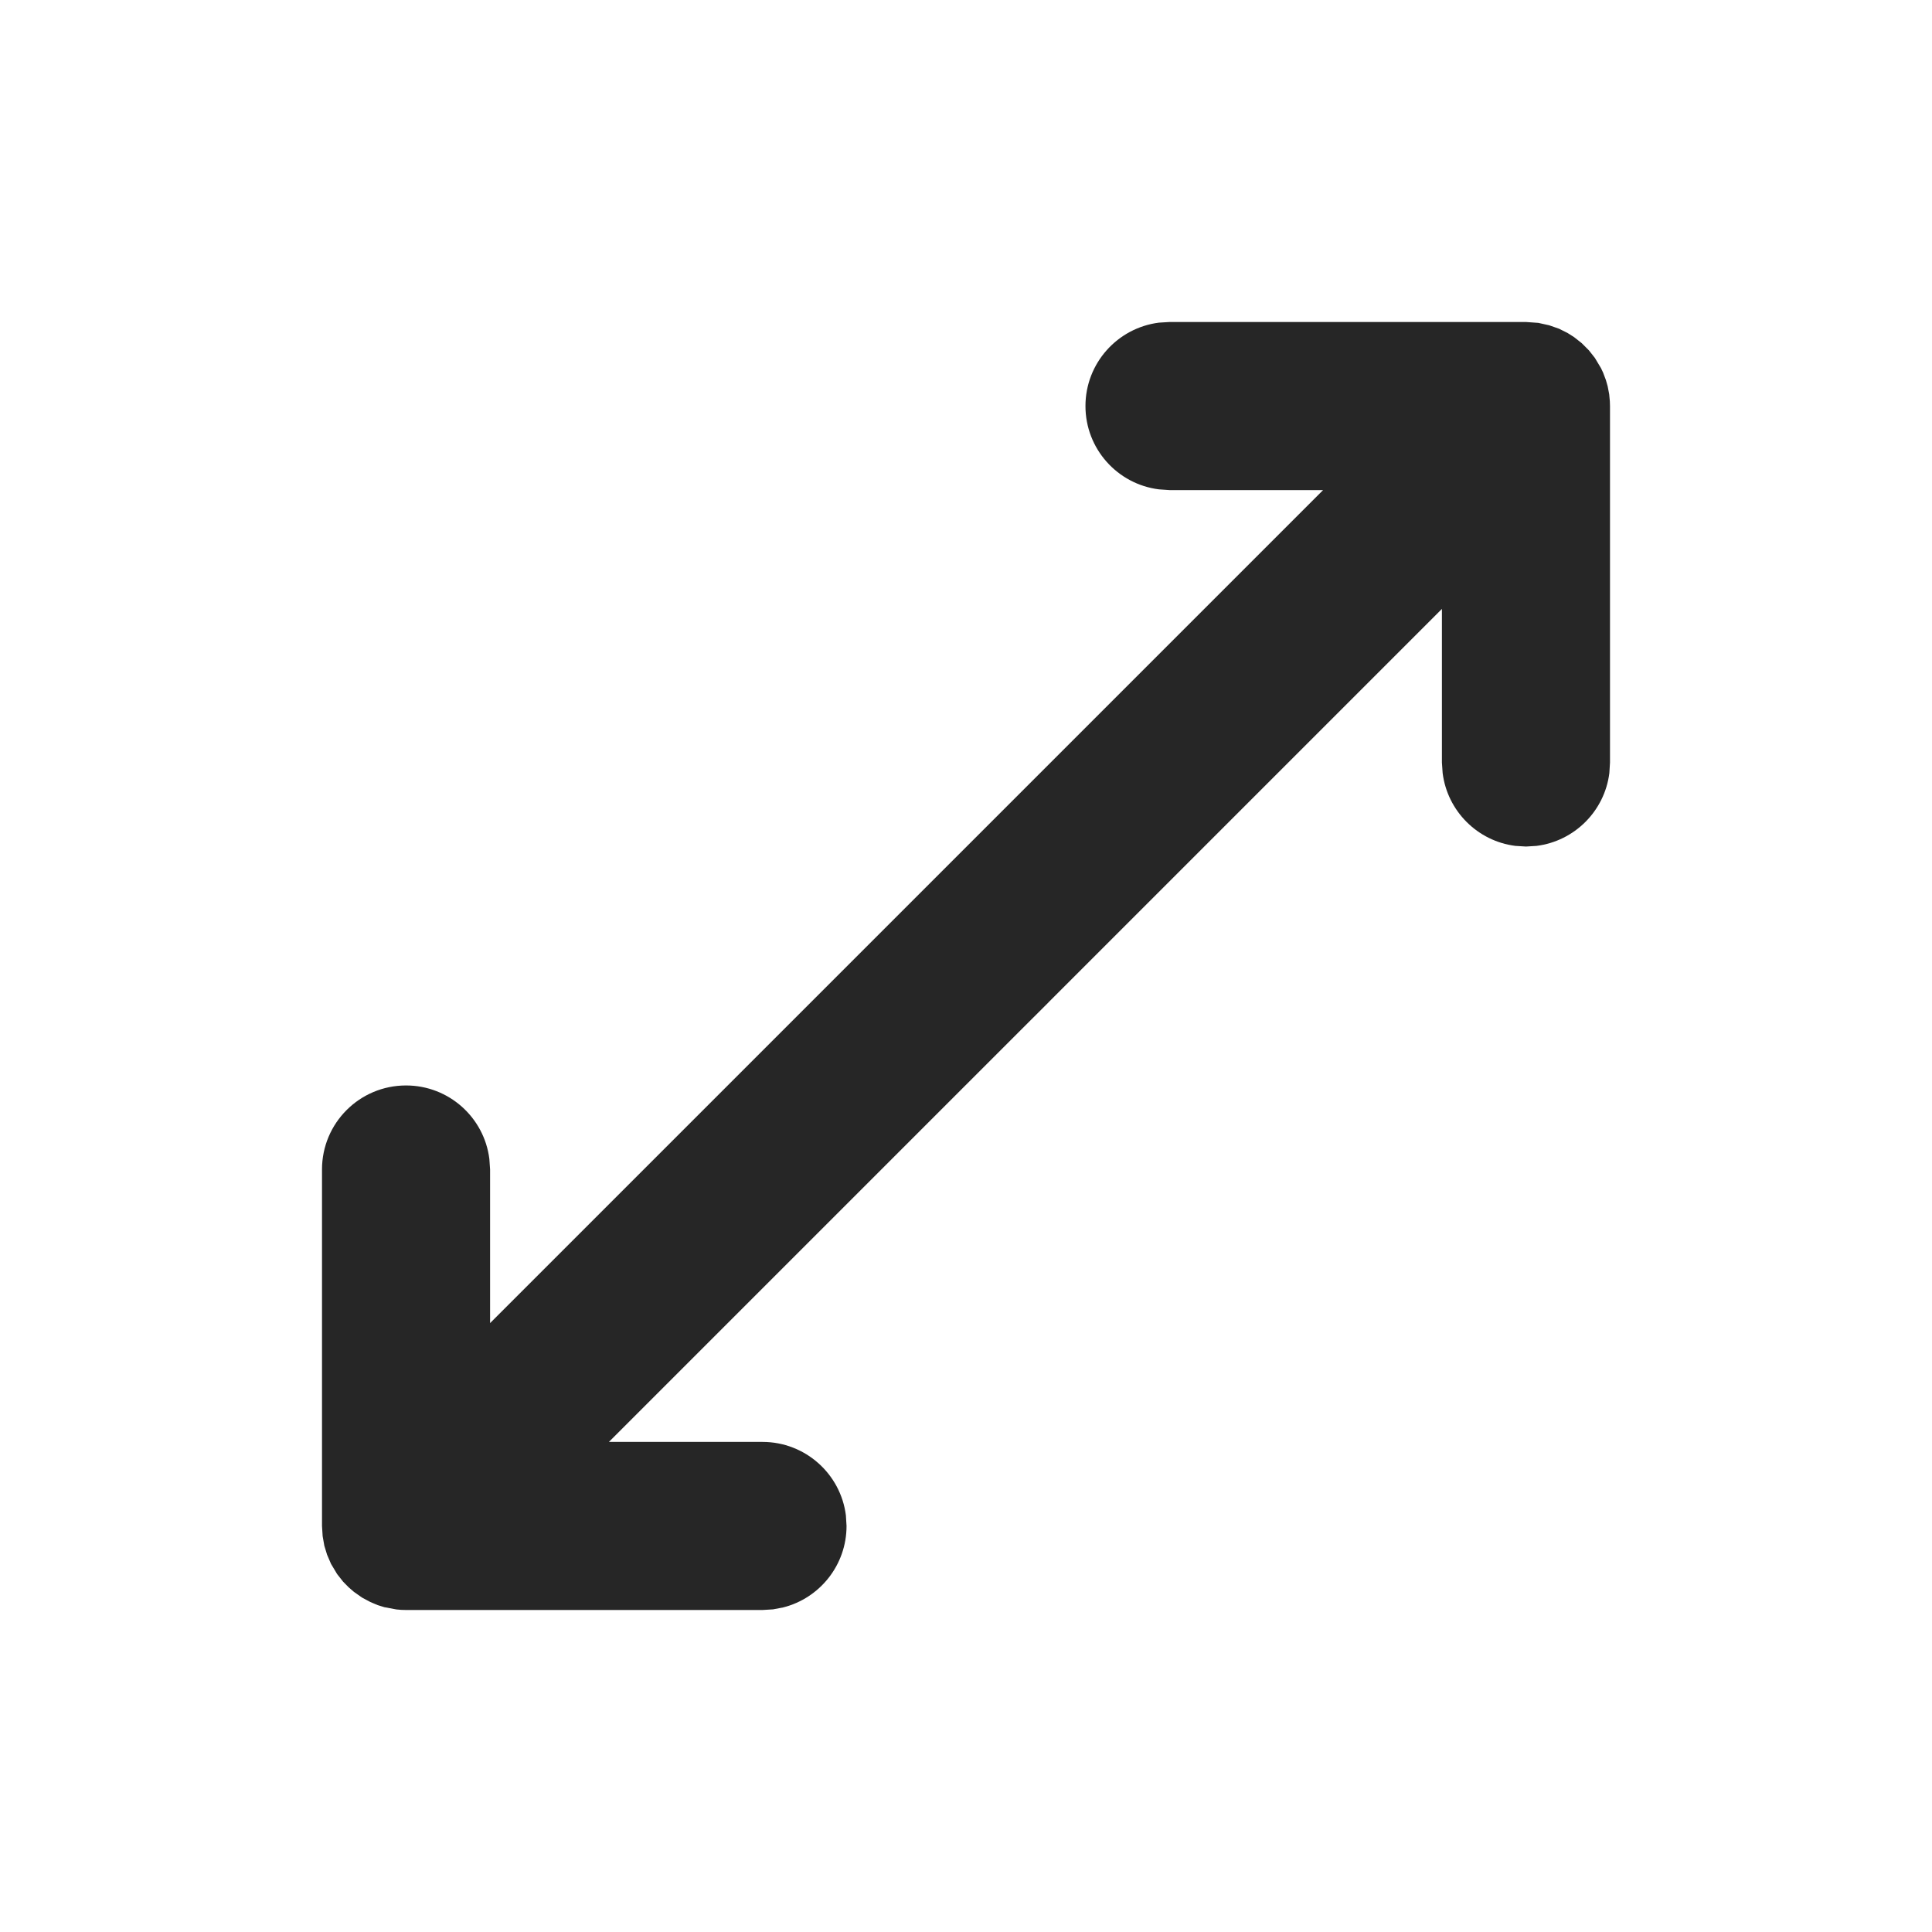 <svg width="24" height="24" viewBox="0 0 24 24" fill="none" xmlns="http://www.w3.org/2000/svg">
<path d="M18.956 4L14.528 4L14.397 4.008C13.882 4.073 13.484 4.512 13.484 5.044C13.484 5.576 13.882 6.015 14.397 6.079L14.528 6.088L16.436 6.088L6.088 16.436L6.088 14.528L6.079 14.397C6.015 13.882 5.576 13.484 5.044 13.484C4.467 13.484 4 13.951 4 14.528L4 18.956L4.008 19.082L4.029 19.202L4.063 19.313L4.112 19.427L4.188 19.554L4.263 19.649L4.331 19.718L4.397 19.775L4.498 19.846L4.601 19.901L4.691 19.939L4.774 19.965L4.924 19.993C4.964 19.998 5.004 20 5.044 20L9.472 20L9.603 19.992L9.729 19.968C10.181 19.854 10.516 19.444 10.516 18.956L10.508 18.825C10.444 18.311 10.004 17.912 9.472 17.912L7.564 17.912L12.647 12.829L12.651 12.825L13.025 12.452L13.028 12.448L17.912 7.564L17.912 9.472L17.921 9.603C17.98 10.075 18.354 10.449 18.825 10.508L18.956 10.516L19.087 10.508C19.559 10.449 19.933 10.075 19.992 9.603L20 9.472L20 5.044L19.998 4.984L19.99 4.898L19.971 4.798L19.949 4.721L19.914 4.628L19.888 4.573L19.812 4.446L19.737 4.351L19.649 4.263L19.554 4.188L19.472 4.136L19.368 4.084L19.245 4.041L19.11 4.011L18.956 4Z" fill="#262626"/>
</svg>

